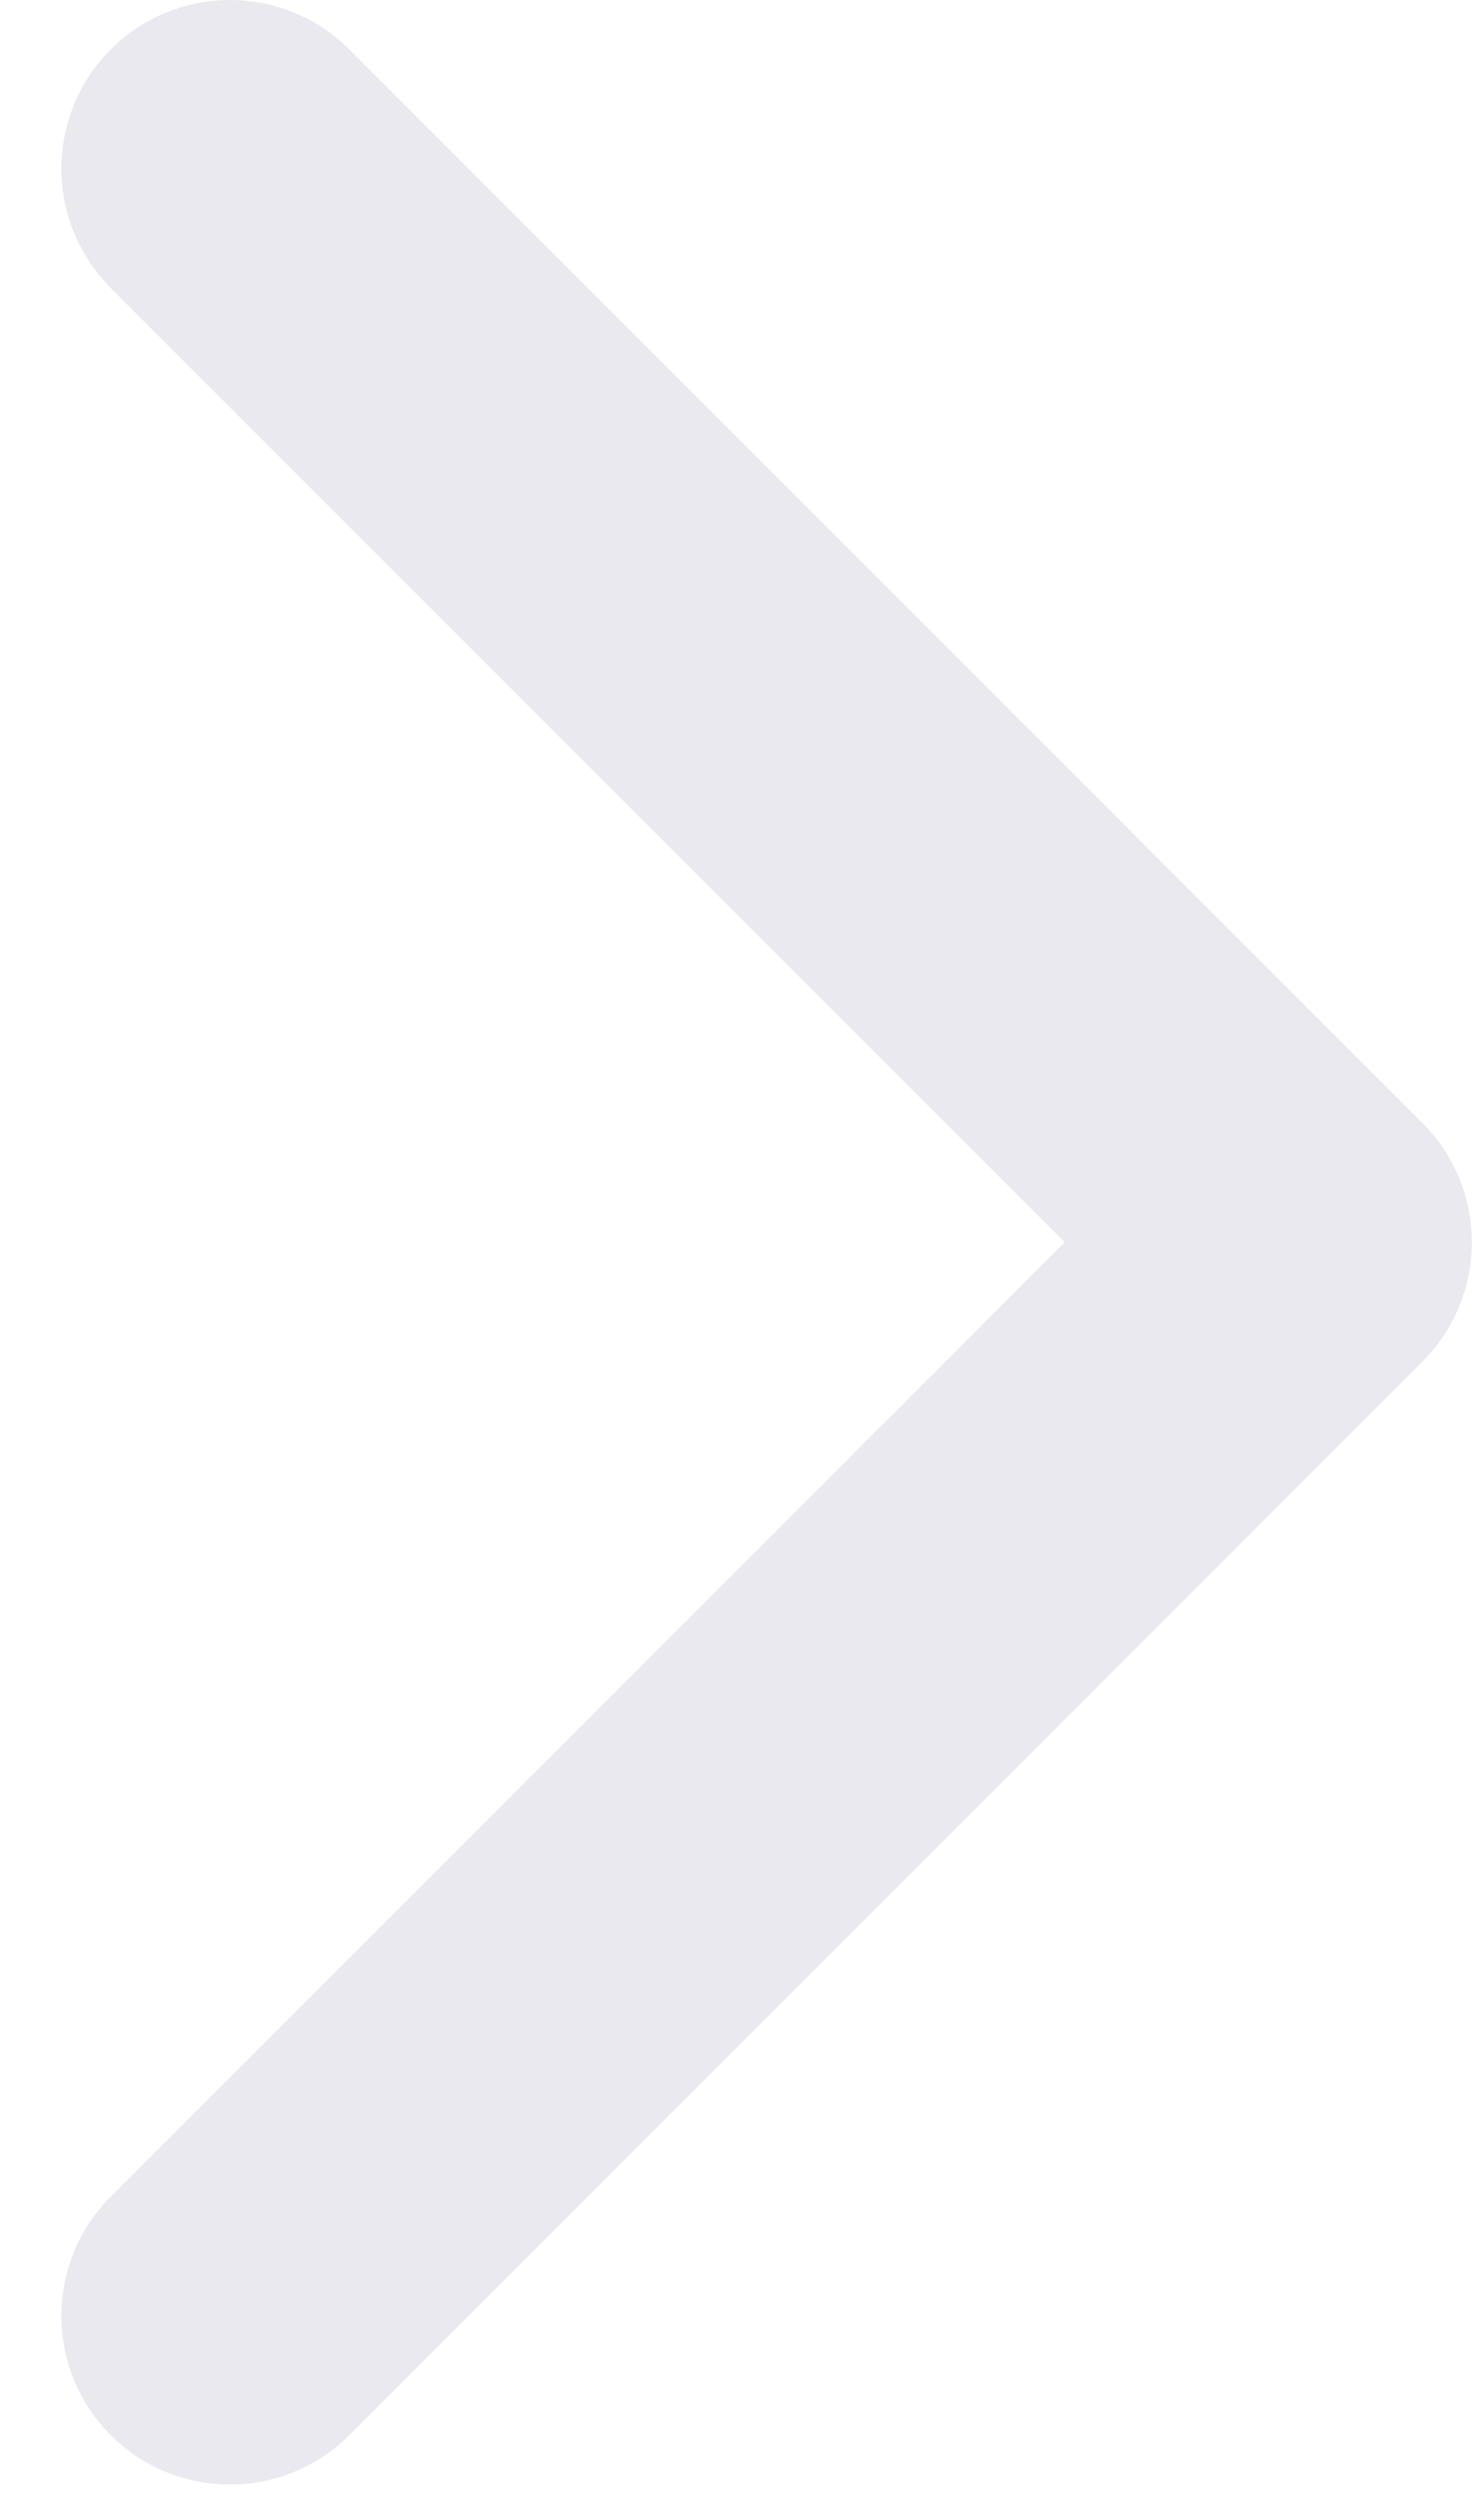<svg width="22" height="37" viewBox="0 0 22 37" fill="none" xmlns="http://www.w3.org/2000/svg">
<path fill-rule="evenodd" clip-rule="evenodd" d="M5.178 0.732L21.088 16.642C22.064 17.618 22.064 19.201 21.088 20.178L5.178 36.088C4.201 37.064 2.618 37.064 1.642 36.088C0.666 35.111 0.666 33.528 1.642 32.552L15.784 18.41L1.642 4.268C0.666 3.291 0.666 1.709 1.642 0.732C2.618 -0.244 4.201 -0.244 5.178 0.732Z" fill="#EAE9EF"/>
</svg>
